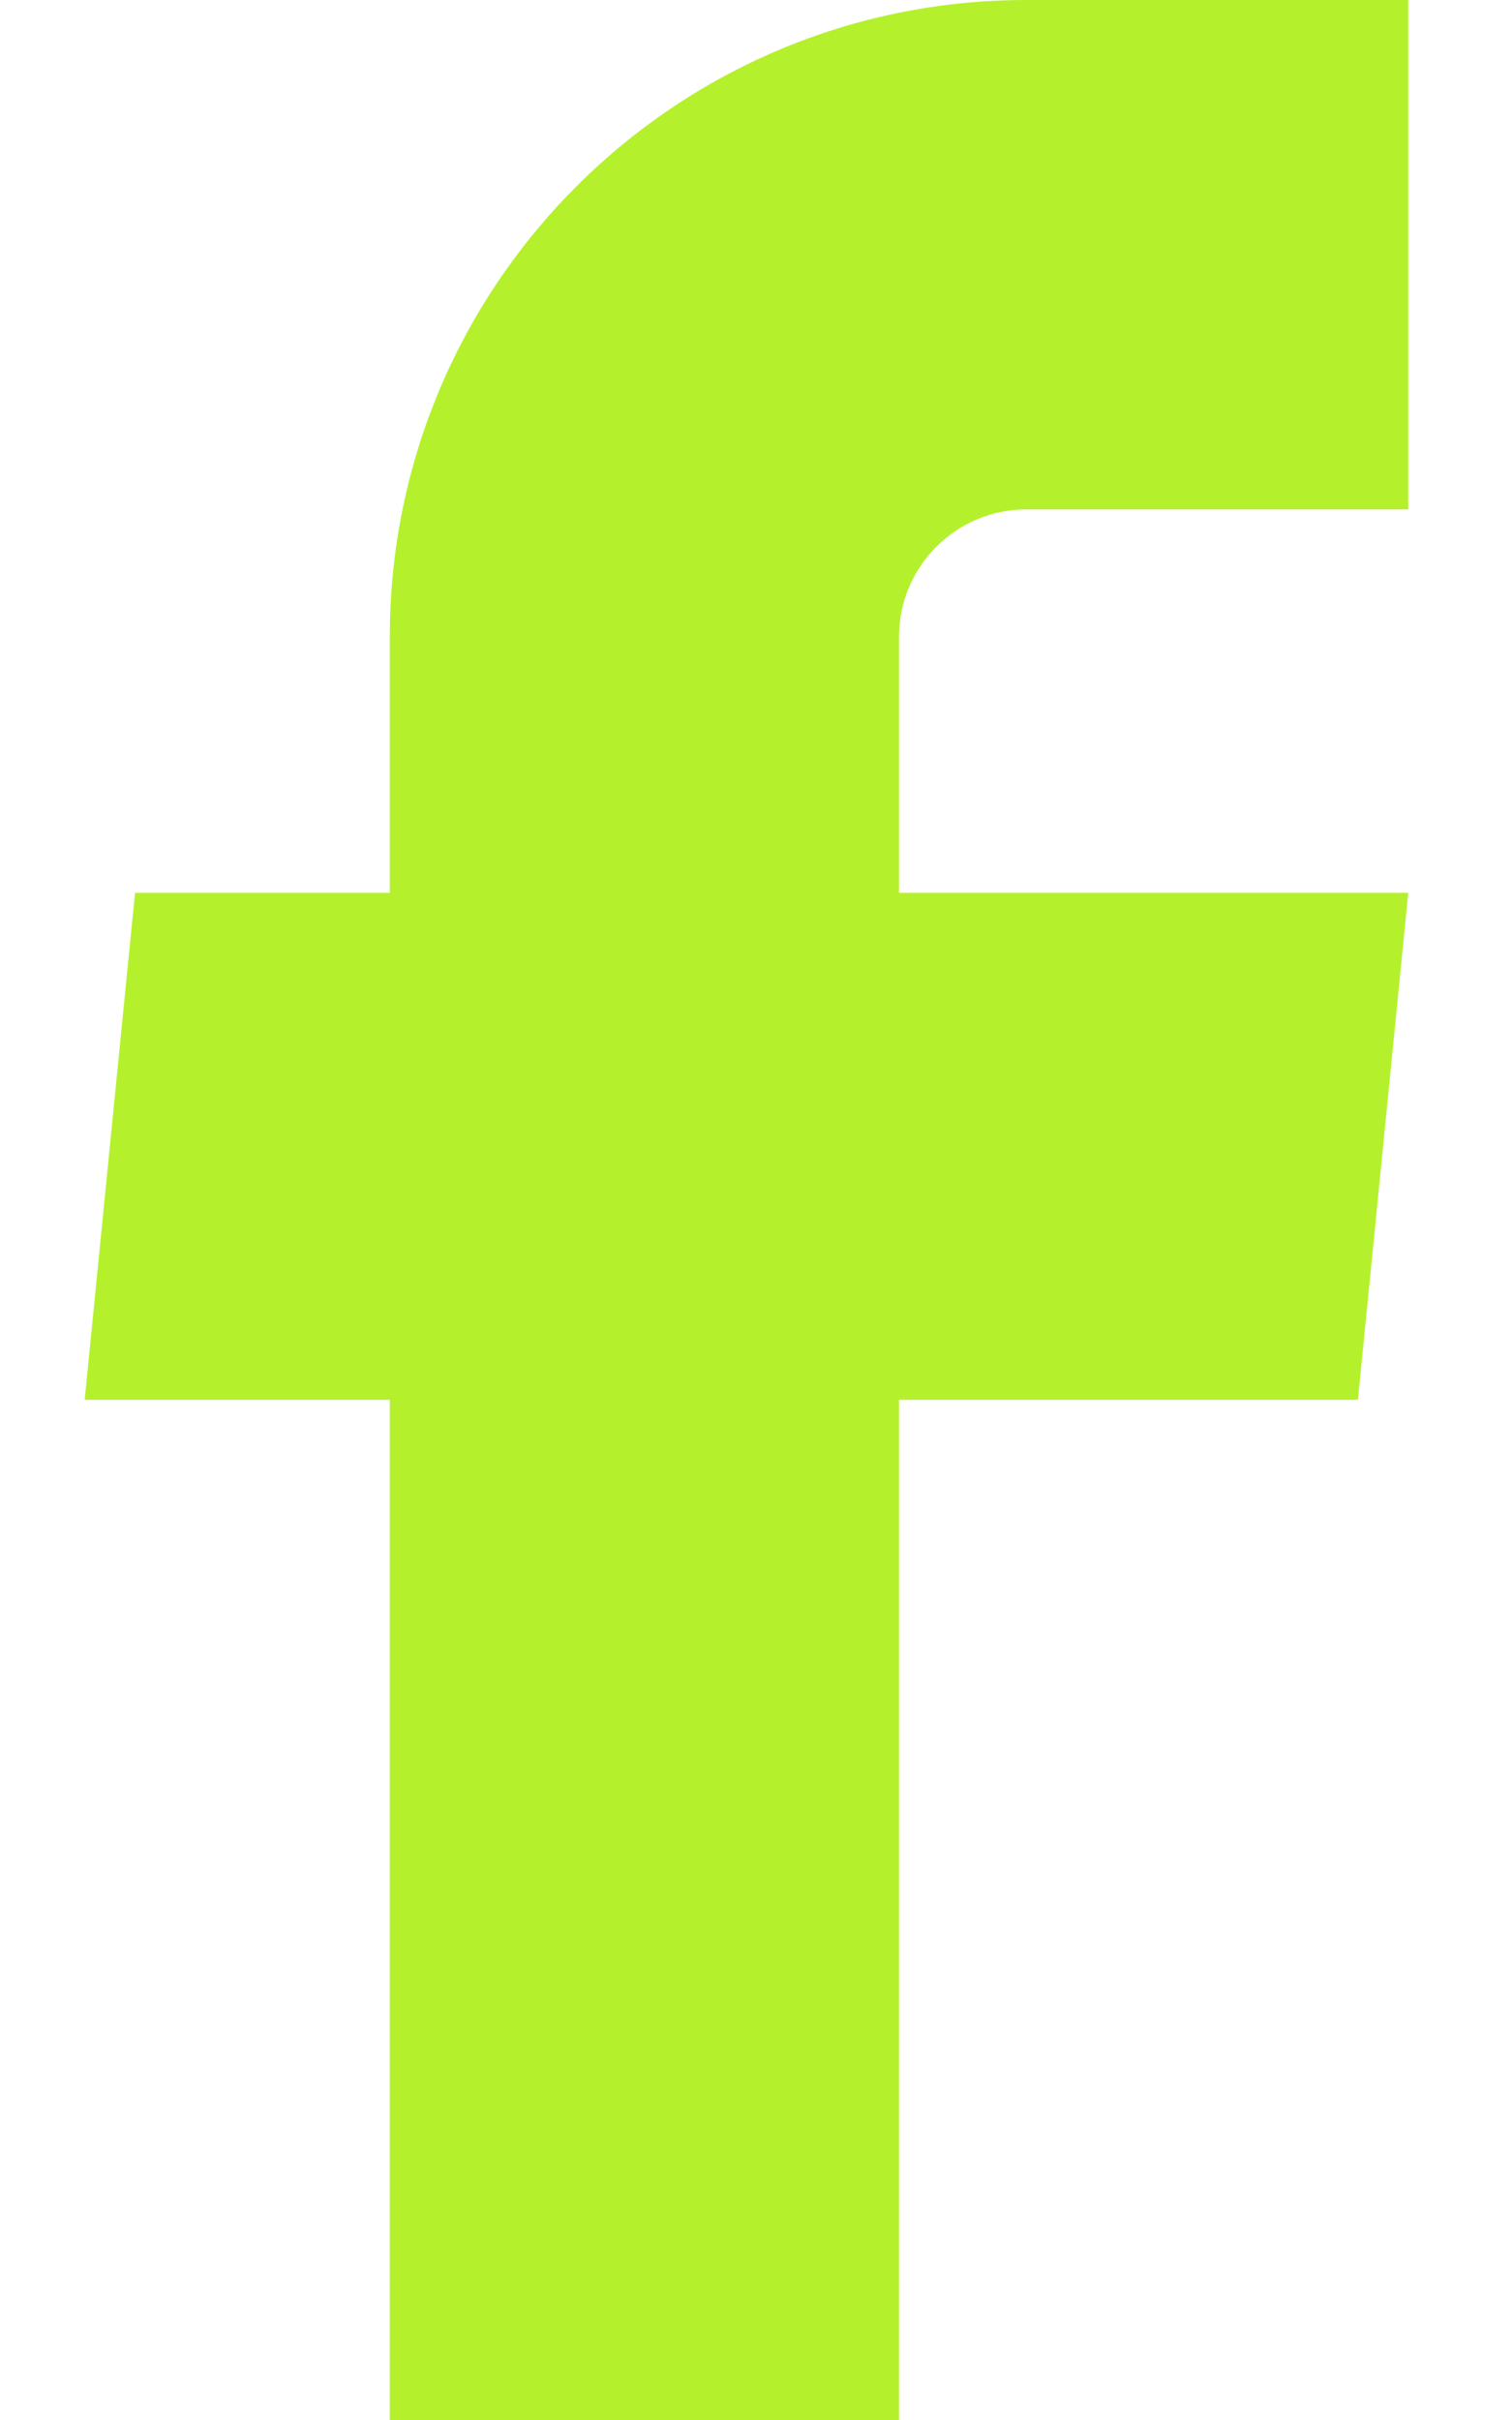 <svg width="10" height="16" viewBox="0 0 10 16" fill="" xmlns="http://www.w3.org/2000/svg">
<path d="M2.578 16H5.946V9.255H8.981L9.314 5.903H5.946V4.211C5.946 3.745 6.323 3.368 6.788 3.368H9.314V0H6.788C4.463 0 2.578 1.885 2.578 4.211V5.903H0.893L0.56 9.255H2.578V16Z" fill="#B4F12C"/>
</svg>

